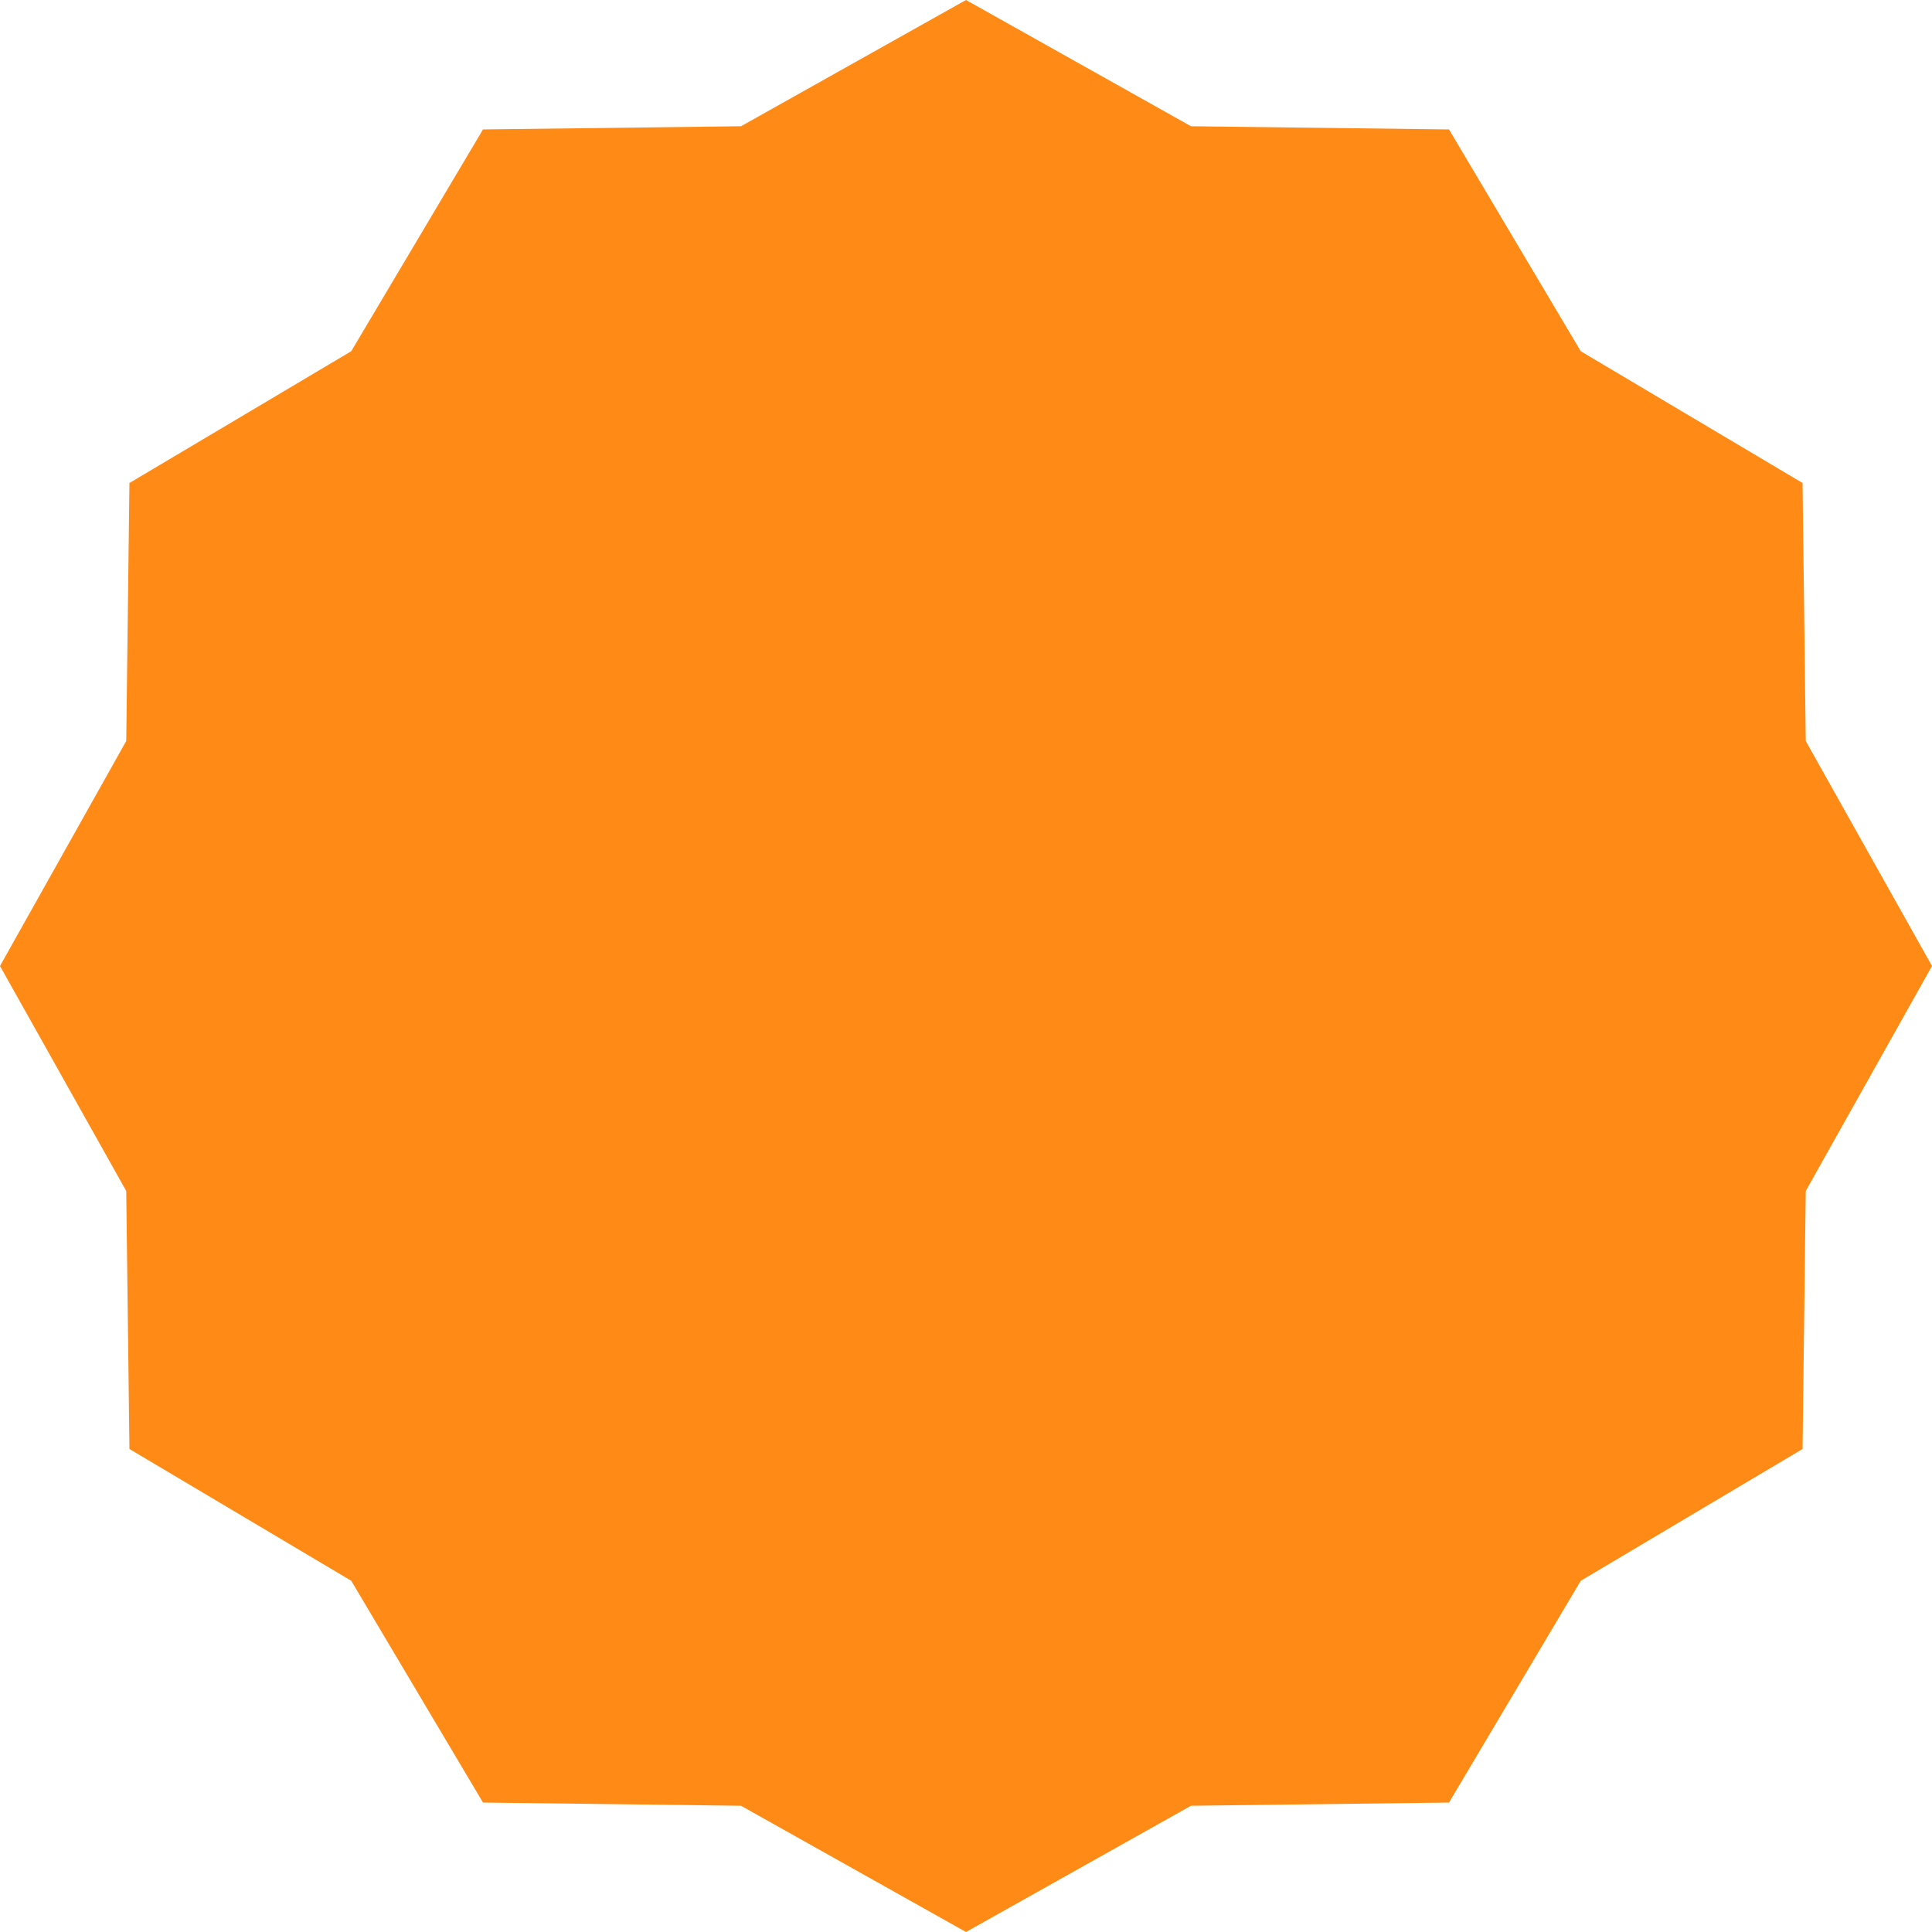 <svg width="35" height="35" viewBox="0 0 35 35" fill="none" xmlns="http://www.w3.org/2000/svg">
<path d="M17.5 0L21.576 2.287L26.25 2.345L28.637 6.363L32.655 8.75L32.713 13.424L35 17.5L32.713 21.576L32.655 26.25L28.637 28.637L26.25 32.655L21.576 32.713L17.5 35L13.424 32.713L8.75 32.655L6.363 28.637L2.345 26.25L2.287 21.576L0 17.5L2.287 13.424L2.345 8.75L6.363 6.363L8.75 2.345L13.424 2.287L17.5 0Z" fill="#FF8A15"/>
</svg>
